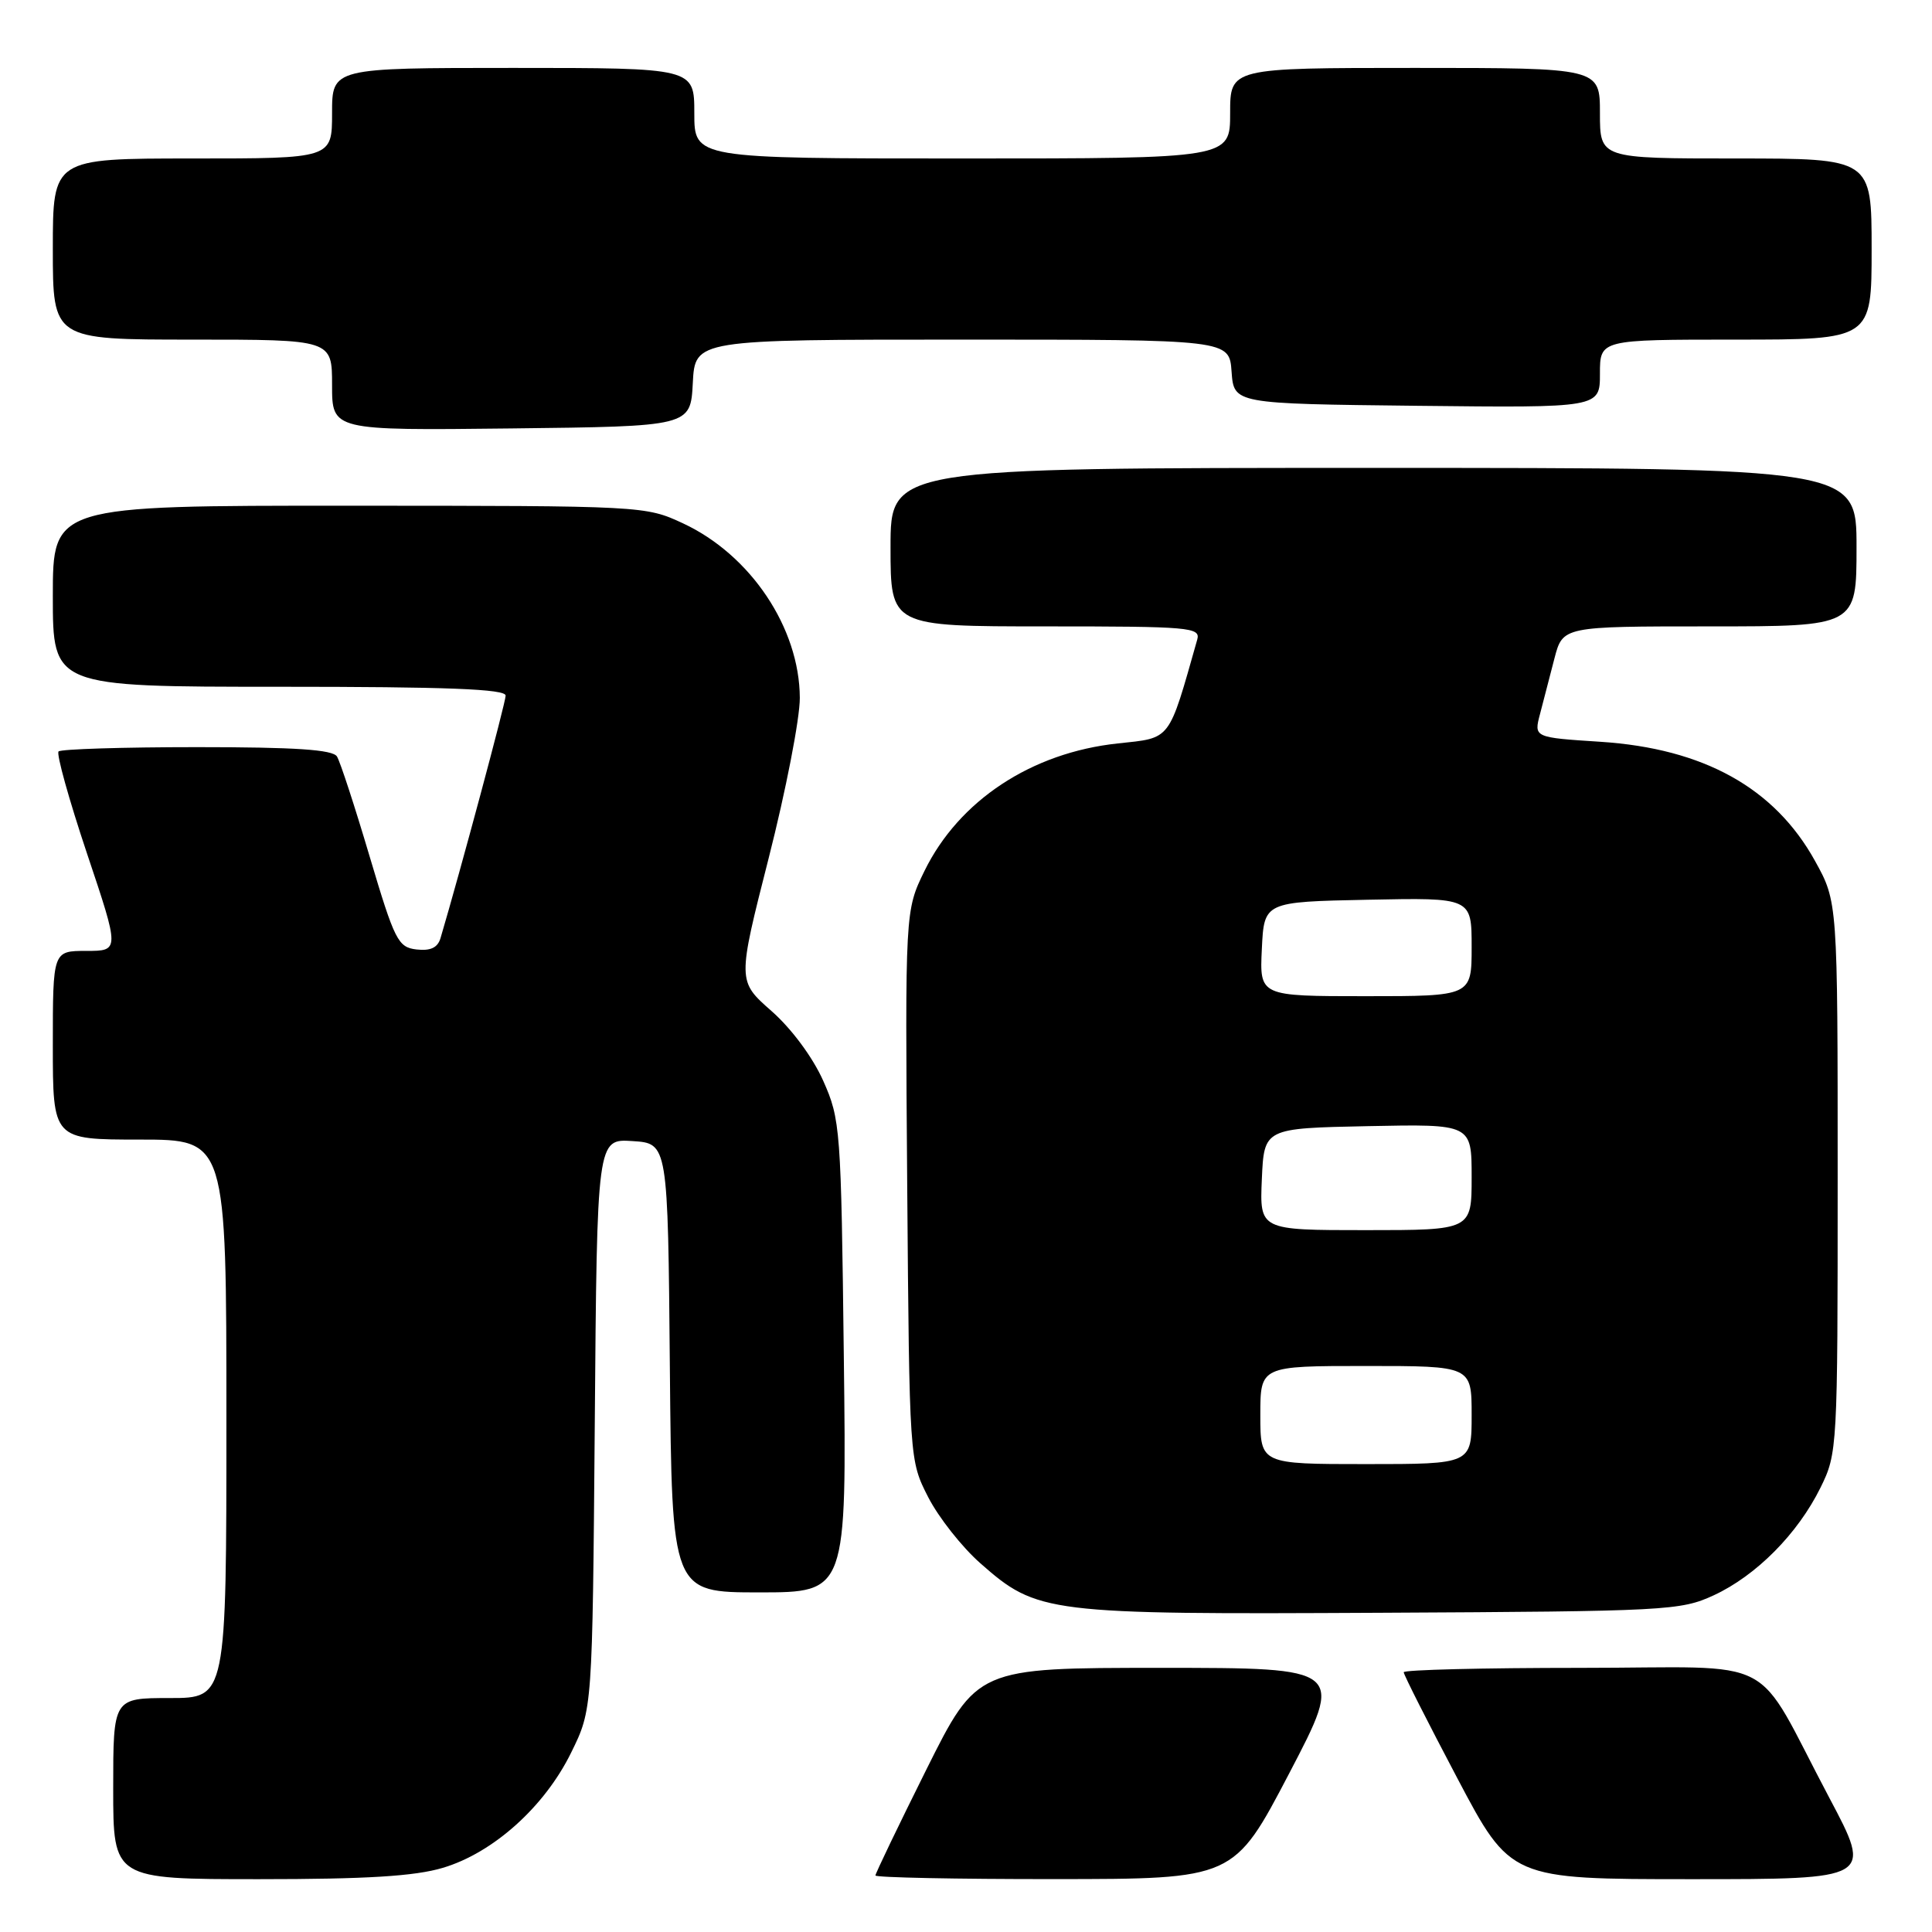 <?xml version="1.0" encoding="UTF-8" standalone="no"?>
<!DOCTYPE svg PUBLIC "-//W3C//DTD SVG 1.1//EN" "http://www.w3.org/Graphics/SVG/1.1/DTD/svg11.dtd" >
<svg xmlns="http://www.w3.org/2000/svg" xmlns:xlink="http://www.w3.org/1999/xlink" version="1.1" viewBox="0 0 256 256">
 <g >
 <path fill="currentColor"
d=" M 58.67 247.50 C 65.35 245.52 72.17 239.40 75.69 232.21 C 78.50 226.50 78.50 226.50 78.81 188.70 C 79.11 150.89 79.11 150.89 83.81 151.20 C 88.50 151.50 88.50 151.50 88.76 181.25 C 89.03 211.00 89.03 211.00 100.61 211.00 C 112.19 211.00 112.19 211.00 111.81 179.75 C 111.45 149.50 111.36 148.33 109.08 143.21 C 107.69 140.09 104.88 136.30 102.22 133.96 C 97.71 129.99 97.71 129.99 101.85 113.72 C 104.13 104.77 105.99 95.21 105.98 92.47 C 105.94 83.20 99.46 73.52 90.51 69.35 C 85.53 67.03 85.25 67.02 46.25 67.01 C 7.00 67.00 7.00 67.00 7.00 79.00 C 7.00 91.00 7.00 91.00 37.00 91.00 C 59.24 91.00 67.00 91.30 67.00 92.17 C 67.00 93.10 60.95 115.61 58.37 124.31 C 57.99 125.58 57.04 126.02 55.19 125.81 C 52.74 125.52 52.30 124.65 48.98 113.49 C 47.02 106.88 45.07 100.91 44.65 100.24 C 44.09 99.33 39.14 99.00 26.11 99.00 C 16.33 99.00 8.08 99.26 7.76 99.57 C 7.45 99.89 9.14 105.96 11.52 113.07 C 15.86 126.00 15.86 126.00 11.43 126.00 C 7.00 126.00 7.00 126.00 7.00 138.50 C 7.00 151.00 7.00 151.00 18.50 151.00 C 30.00 151.00 30.00 151.00 30.00 188.00 C 30.00 225.00 30.00 225.00 22.50 225.00 C 15.00 225.00 15.00 225.00 15.00 237.00 C 15.00 249.00 15.00 249.00 34.32 249.00 C 48.55 249.00 54.96 248.61 58.67 247.50 Z  M 170.82 234.99 C 178.13 221.00 178.13 221.00 153.80 221.00 C 129.47 221.00 129.47 221.00 122.73 234.51 C 119.03 241.94 116.00 248.24 116.00 248.51 C 116.00 248.78 126.69 249.00 139.75 248.99 C 163.50 248.98 163.50 248.98 170.82 234.99 Z  M 242.41 238.25 C 232.09 218.78 236.34 221.00 209.42 221.00 C 196.54 221.00 186.00 221.26 186.00 221.58 C 186.00 221.91 189.19 228.21 193.08 235.58 C 200.16 249.00 200.16 249.00 224.14 249.00 C 248.11 249.00 248.11 249.00 242.41 238.25 Z  M 227.07 211.39 C 232.71 208.78 238.21 203.23 241.22 197.13 C 243.47 192.57 243.50 191.97 243.50 156.00 C 243.50 119.50 243.50 119.50 240.50 114.08 C 235.15 104.40 225.74 99.18 212.07 98.29 C 203.24 97.72 203.24 97.72 204.06 94.61 C 204.50 92.90 205.37 89.59 205.97 87.25 C 207.08 83.00 207.08 83.00 226.54 83.00 C 246.00 83.00 246.00 83.00 246.00 72.50 C 246.00 62.00 246.00 62.00 182.00 62.00 C 118.00 62.00 118.00 62.00 118.00 72.50 C 118.00 83.00 118.00 83.00 138.57 83.00 C 157.68 83.00 159.10 83.12 158.64 84.75 C 154.78 98.35 155.25 97.74 148.11 98.51 C 136.68 99.73 127.07 106.07 122.50 115.40 C 119.93 120.67 119.93 120.67 120.21 157.08 C 120.50 193.50 120.50 193.50 122.99 198.38 C 124.36 201.06 127.47 205.00 129.90 207.14 C 137.45 213.79 138.61 213.93 183.00 213.70 C 220.88 213.51 222.69 213.41 227.07 211.39 Z  M 91.80 50.75 C 92.10 45.00 92.10 45.00 127.49 45.00 C 162.89 45.00 162.89 45.00 163.19 49.25 C 163.50 53.50 163.50 53.50 187.75 53.77 C 212.00 54.04 212.00 54.04 212.00 49.52 C 212.00 45.00 212.00 45.00 230.00 45.00 C 248.00 45.00 248.00 45.00 248.00 33.00 C 248.00 21.00 248.00 21.00 230.00 21.00 C 212.00 21.00 212.00 21.00 212.00 15.00 C 212.00 9.00 212.00 9.00 187.50 9.00 C 163.00 9.00 163.00 9.00 163.00 15.00 C 163.00 21.00 163.00 21.00 127.50 21.00 C 92.00 21.00 92.00 21.00 92.00 15.00 C 92.00 9.00 92.00 9.00 68.00 9.00 C 44.00 9.00 44.00 9.00 44.00 15.00 C 44.00 21.00 44.00 21.00 25.50 21.00 C 7.00 21.00 7.00 21.00 7.00 33.00 C 7.00 45.00 7.00 45.00 25.50 45.00 C 44.00 45.00 44.00 45.00 44.00 51.02 C 44.00 57.04 44.00 57.04 67.75 56.77 C 91.50 56.50 91.50 56.50 91.80 50.75 Z  M 167.00 187.50 C 167.00 181.00 167.00 181.00 181.00 181.00 C 195.00 181.00 195.00 181.00 195.00 187.50 C 195.00 194.00 195.00 194.00 181.00 194.00 C 167.00 194.00 167.00 194.00 167.00 187.50 Z  M 167.20 156.25 C 167.50 149.50 167.50 149.50 181.25 149.22 C 195.00 148.94 195.00 148.94 195.00 155.97 C 195.00 163.00 195.00 163.00 180.95 163.00 C 166.91 163.00 166.91 163.00 167.20 156.25 Z  M 167.20 125.75 C 167.50 119.50 167.50 119.50 181.25 119.22 C 195.00 118.94 195.00 118.94 195.00 125.47 C 195.00 132.00 195.00 132.00 180.95 132.00 C 166.90 132.00 166.90 132.00 167.20 125.75 Z "/>
</g>
</svg>